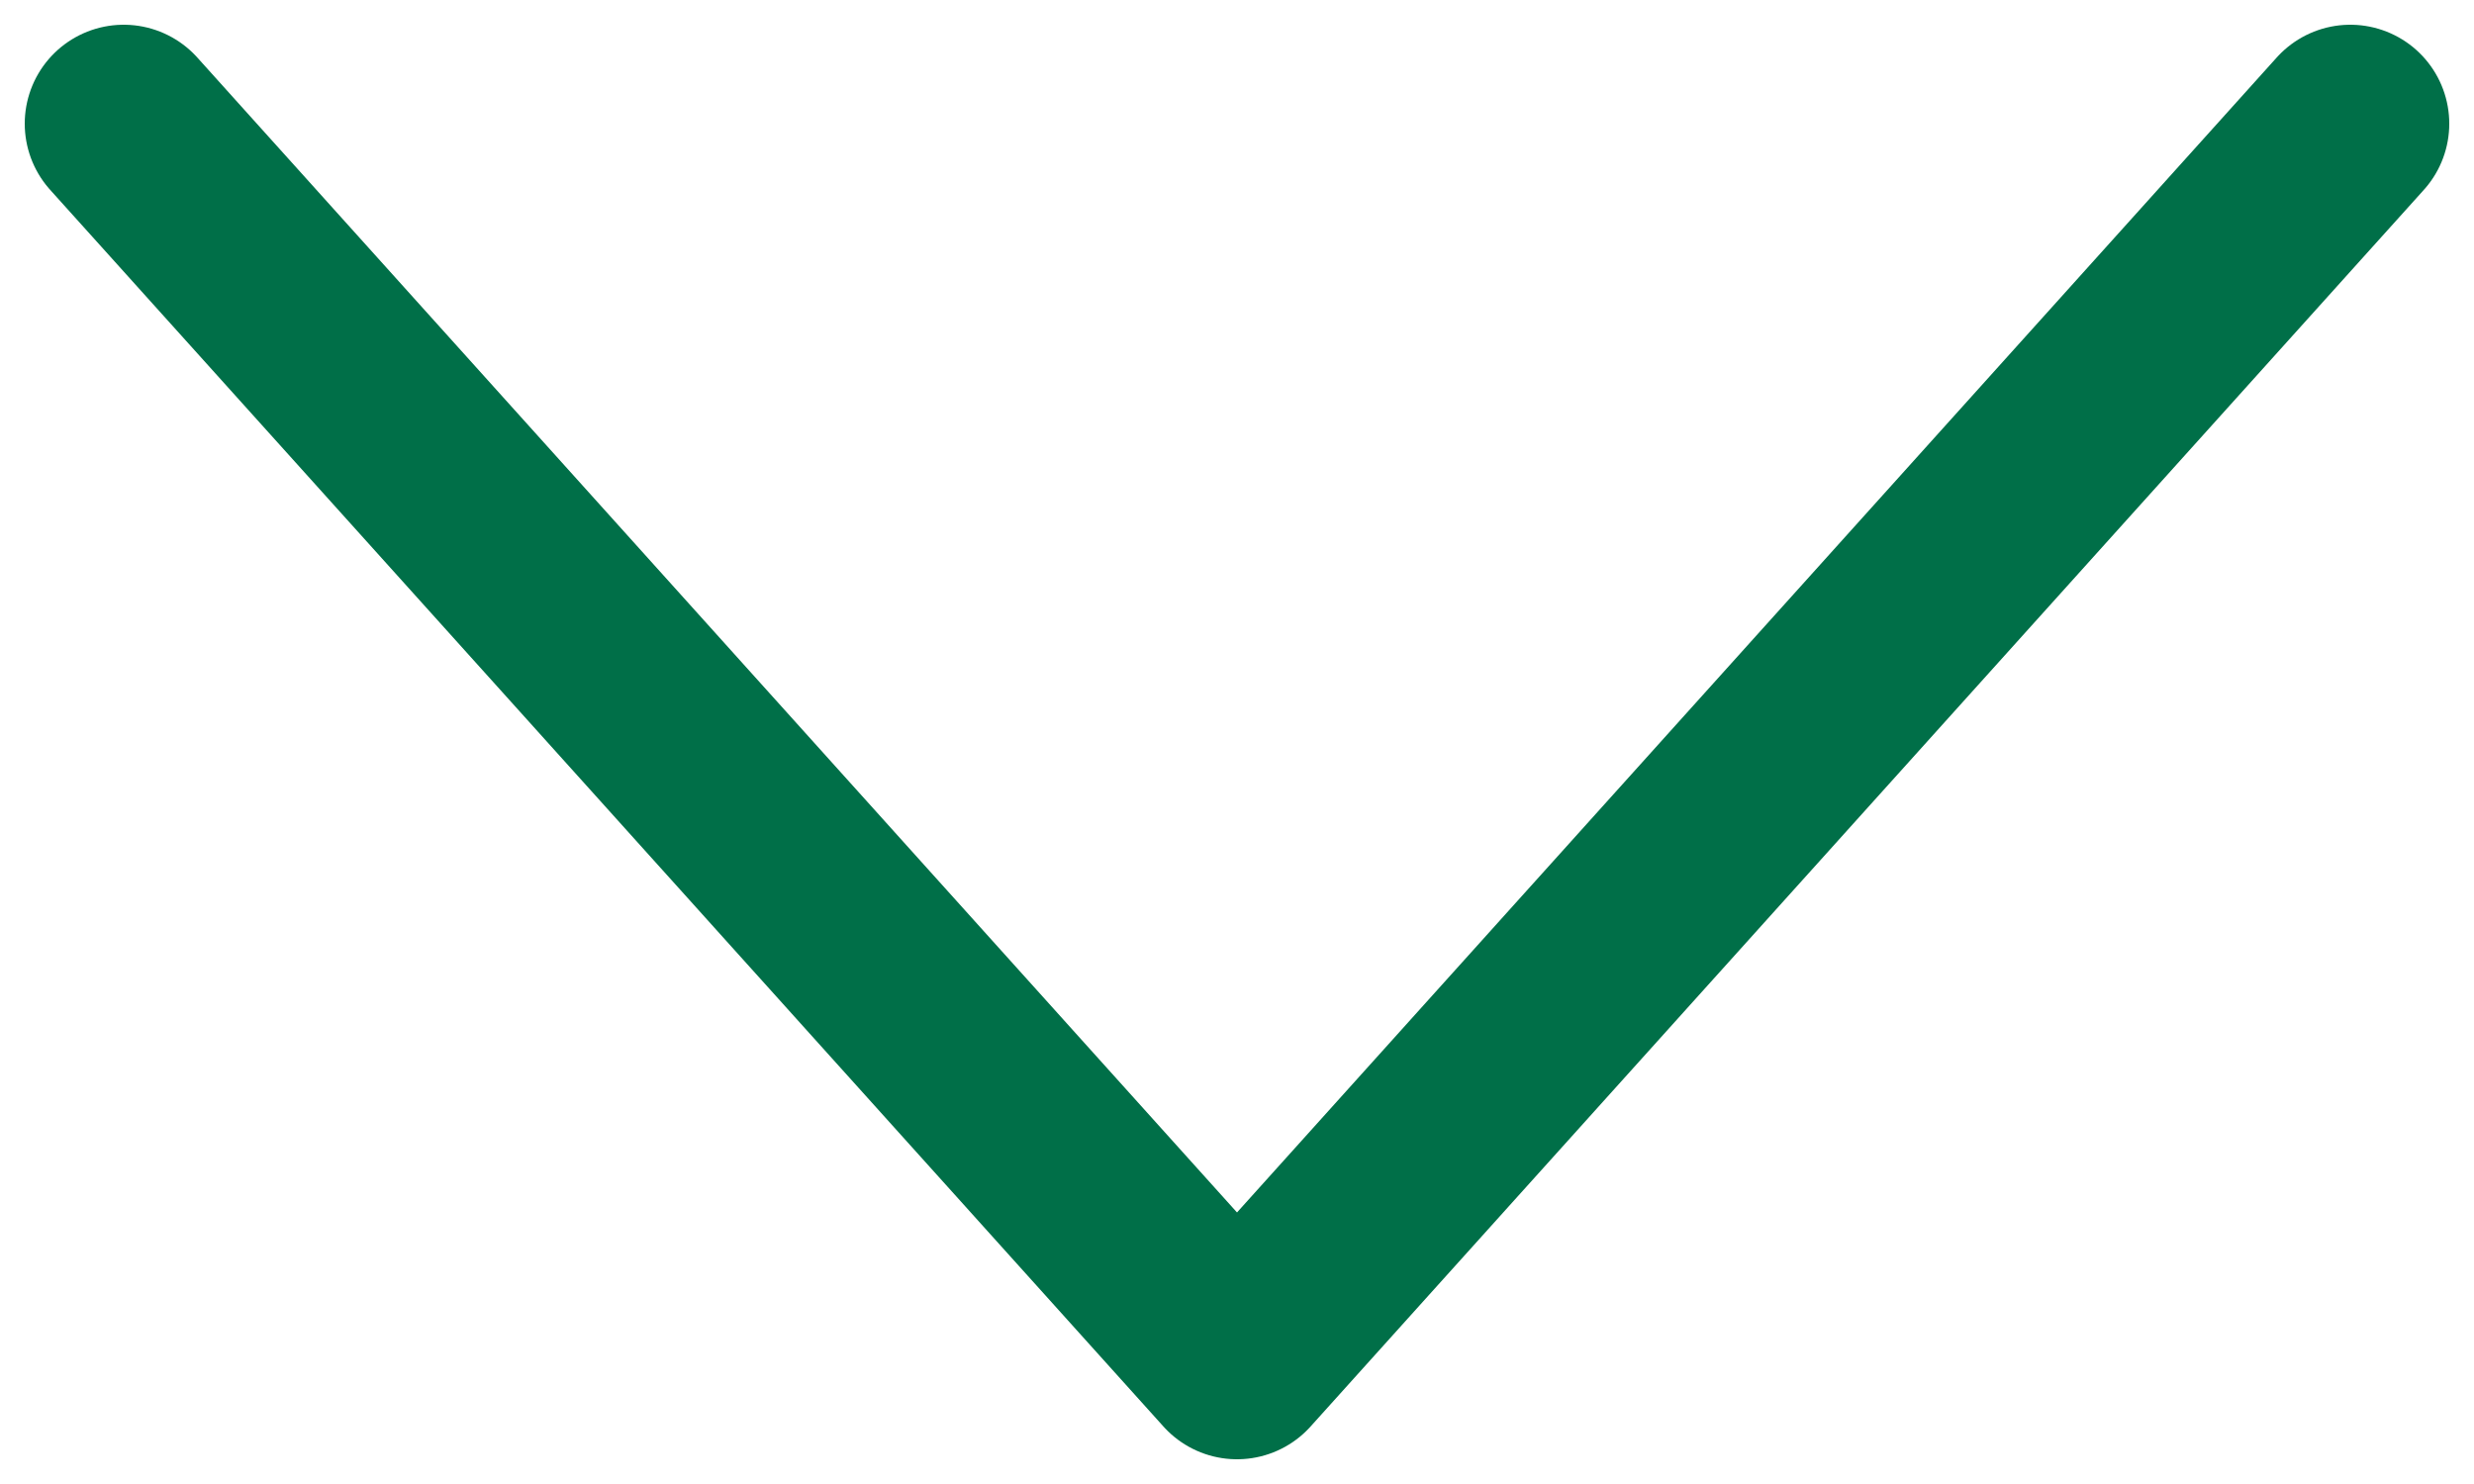 <svg width="20" height="12" viewBox="0 0 20 12" fill="none" xmlns="http://www.w3.org/2000/svg">
<g id="Icon">
<path id="Icon_2" d="M1 1L10 11L19 1" stroke="#006F48" stroke-width="1.6" stroke-linecap="round" stroke-linejoin="round"/>
</g>
</svg>
